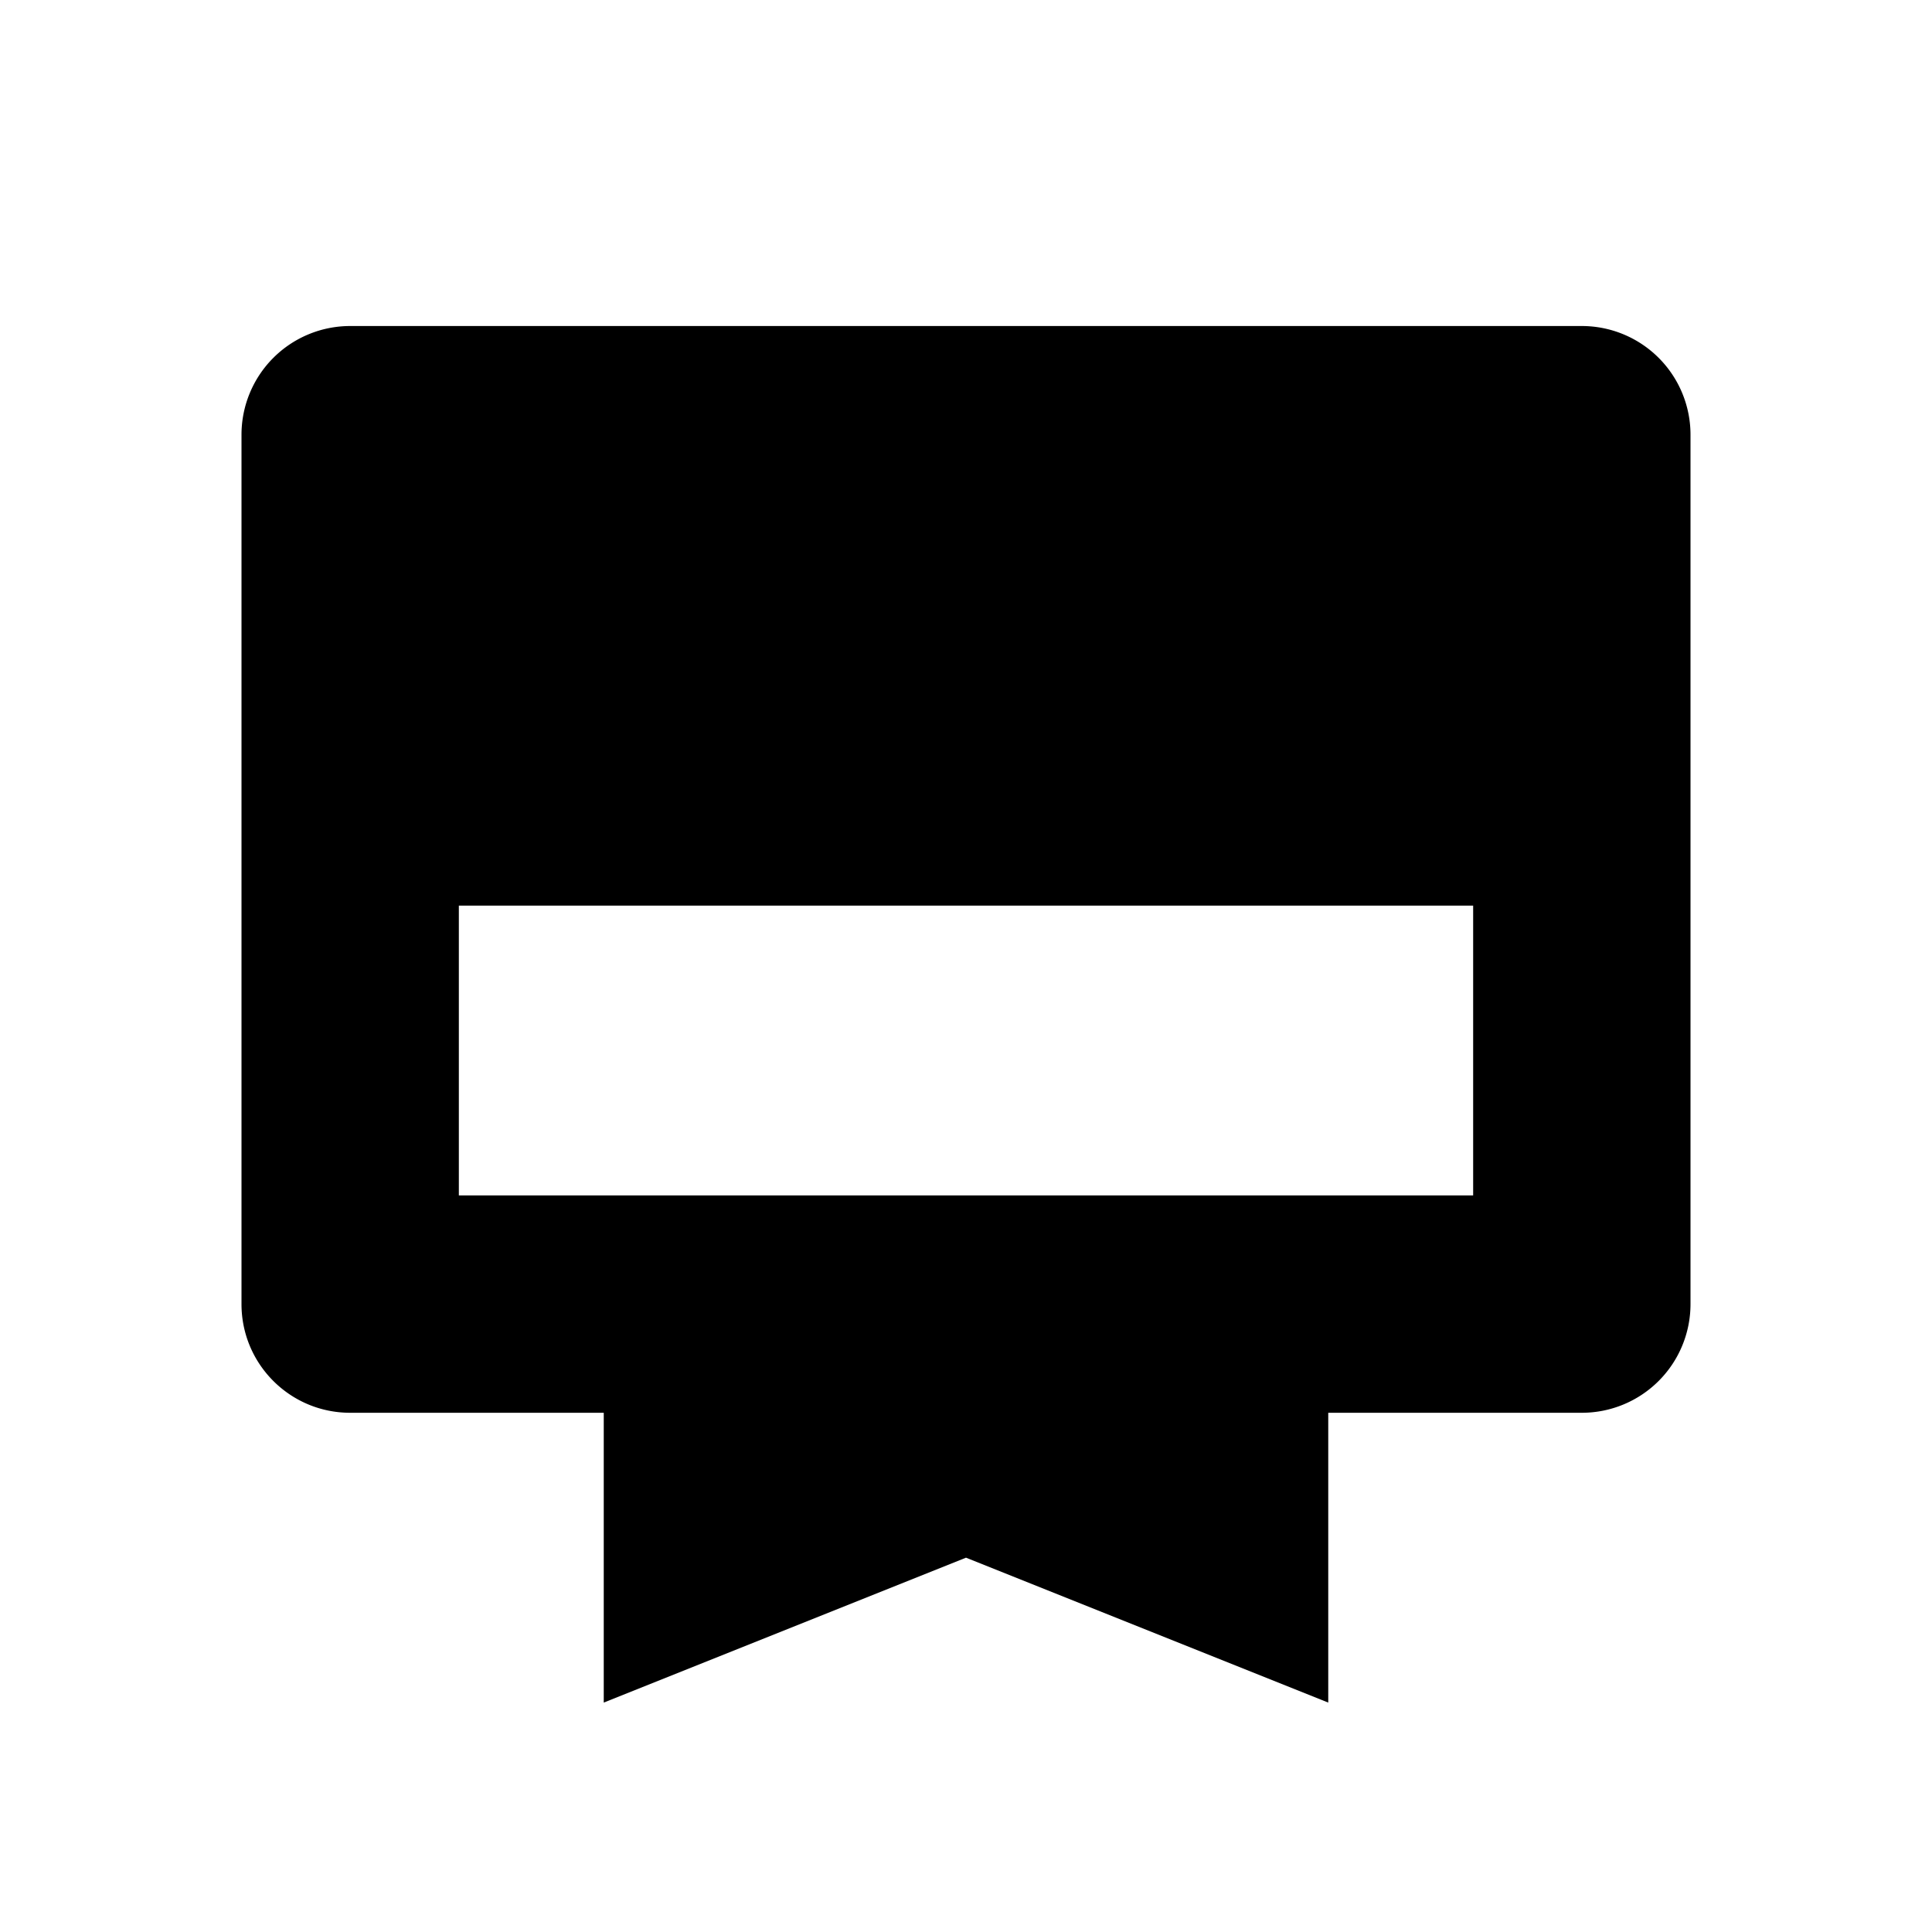 <svg xmlns="http://www.w3.org/2000/svg" viewBox="0 0 24 24"><path d="M19.65 4.05H4.35A1.35 1.35 0 0 0 3 5.4v10.8c0 .746.604 1.35 1.35 1.35H7.5v3.6l4.5-1.8 4.5 1.8v-3.6h3.15A1.35 1.35 0 0 0 21 16.2V5.4a1.35 1.35 0 0 0-1.35-1.35Zm-1.35 10.8H5.7v-3.6h12.6v3.6Z"/></svg>